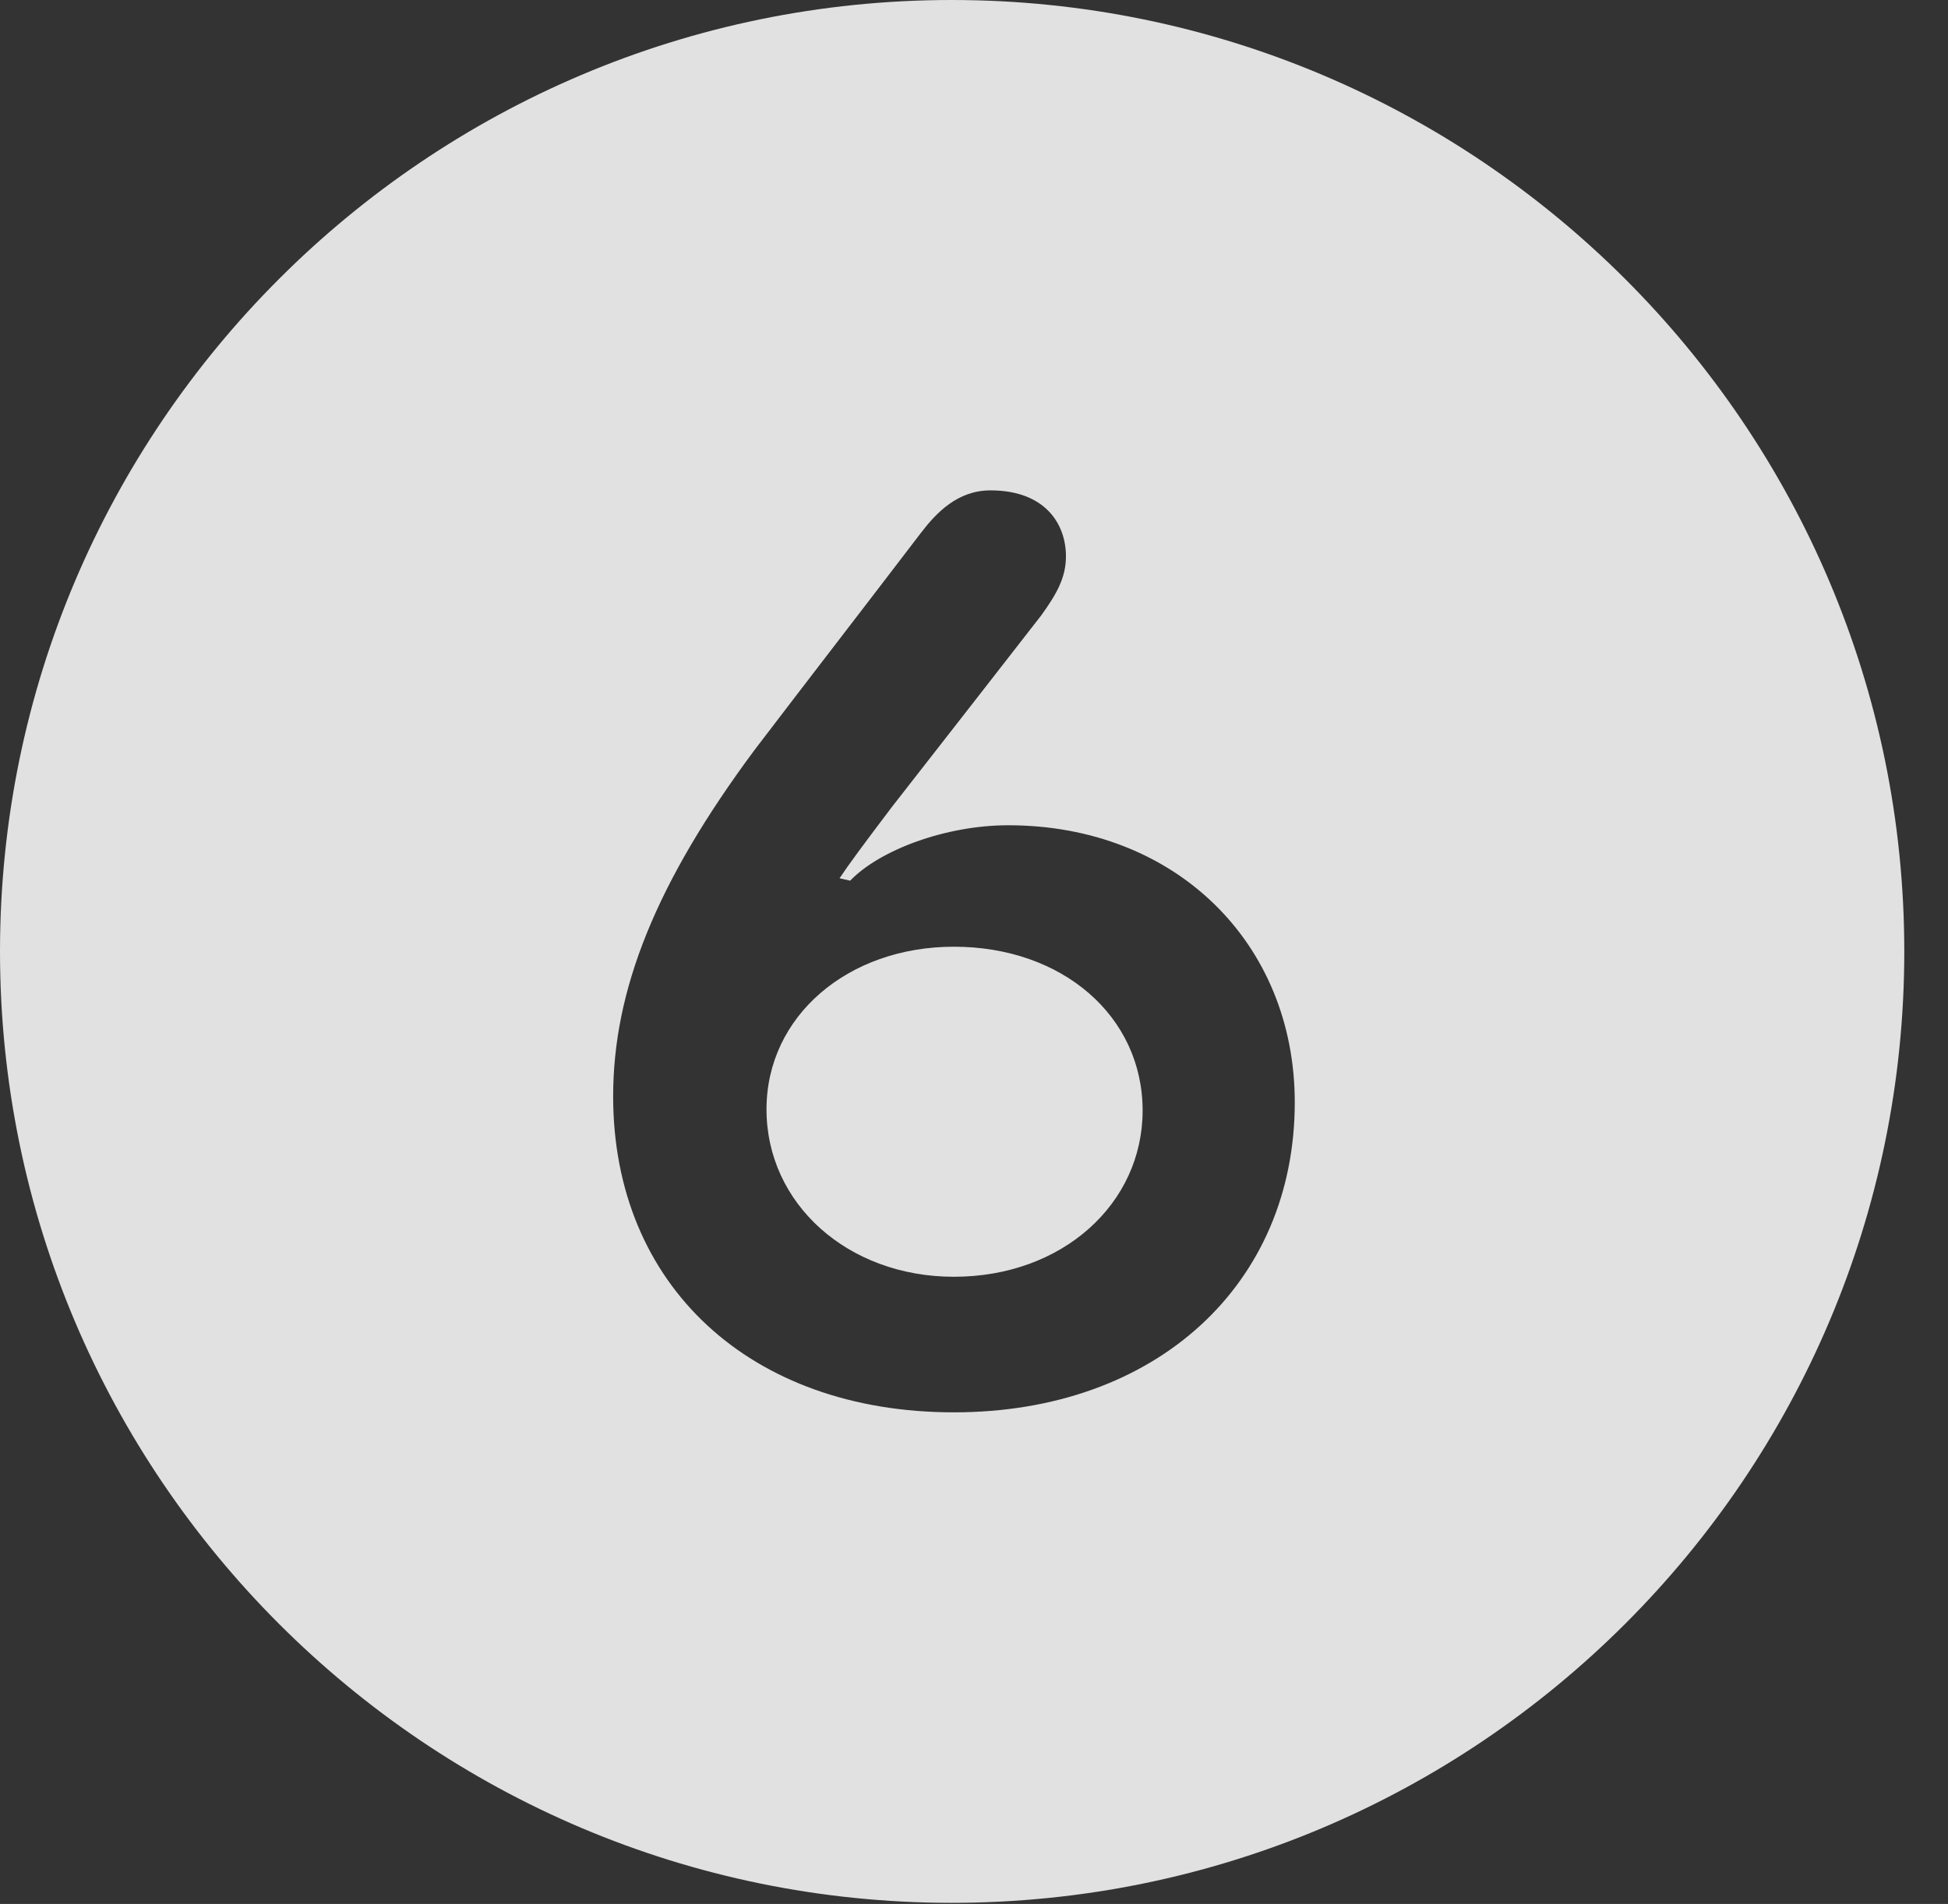 <?xml version="1.0" encoding="UTF-8"?>
<!--Generator: Apple Native CoreSVG 326-->
<!DOCTYPE svg
PUBLIC "-//W3C//DTD SVG 1.1//EN"
       "http://www.w3.org/Graphics/SVG/1.1/DTD/svg11.dtd">
<svg version="1.1" xmlns="http://www.w3.org/2000/svg" xmlns:xlink="http://www.w3.org/1999/xlink" viewBox="0 0 16.133 15.771">
 <rect x="0" y="0" width="16.133" height="15.771" fill="#333333" stroke="none"/>
 <g>
  <rect height="15.771" opacity="0" width="16.133" x="0" y="0"/>
  <path d="M15.771 7.881C15.771 12.227 12.236 15.762 7.881 15.762C3.535 15.762 0 12.227 0 7.881C0 3.535 3.535 0 7.881 0C12.236 0 15.771 3.535 15.771 7.881ZM7.627 4.414C7.09 5.117 6.719 5.596 6.25 6.211C5.43 7.314 5.078 8.203 5.078 9.082C5.078 10.645 6.211 11.699 7.9 11.699C9.58 11.699 10.723 10.635 10.723 9.131C10.723 7.812 9.736 6.836 8.35 6.836C7.832 6.836 7.285 7.041 7.041 7.295L6.953 7.275C7.031 7.158 7.139 7.012 7.383 6.689C7.832 6.113 8.252 5.576 8.623 5.098C8.75 4.922 8.828 4.785 8.828 4.609C8.828 4.336 8.652 4.062 8.203 4.062C7.93 4.062 7.754 4.248 7.627 4.414ZM9.463 9.199C9.463 9.971 8.799 10.576 7.9 10.576C7.021 10.576 6.348 9.971 6.348 9.189C6.348 8.418 7.021 7.842 7.9 7.842C8.799 7.842 9.463 8.418 9.463 9.199Z" fill="white" fill-opacity="0.85"/>
 </g>
</svg>
